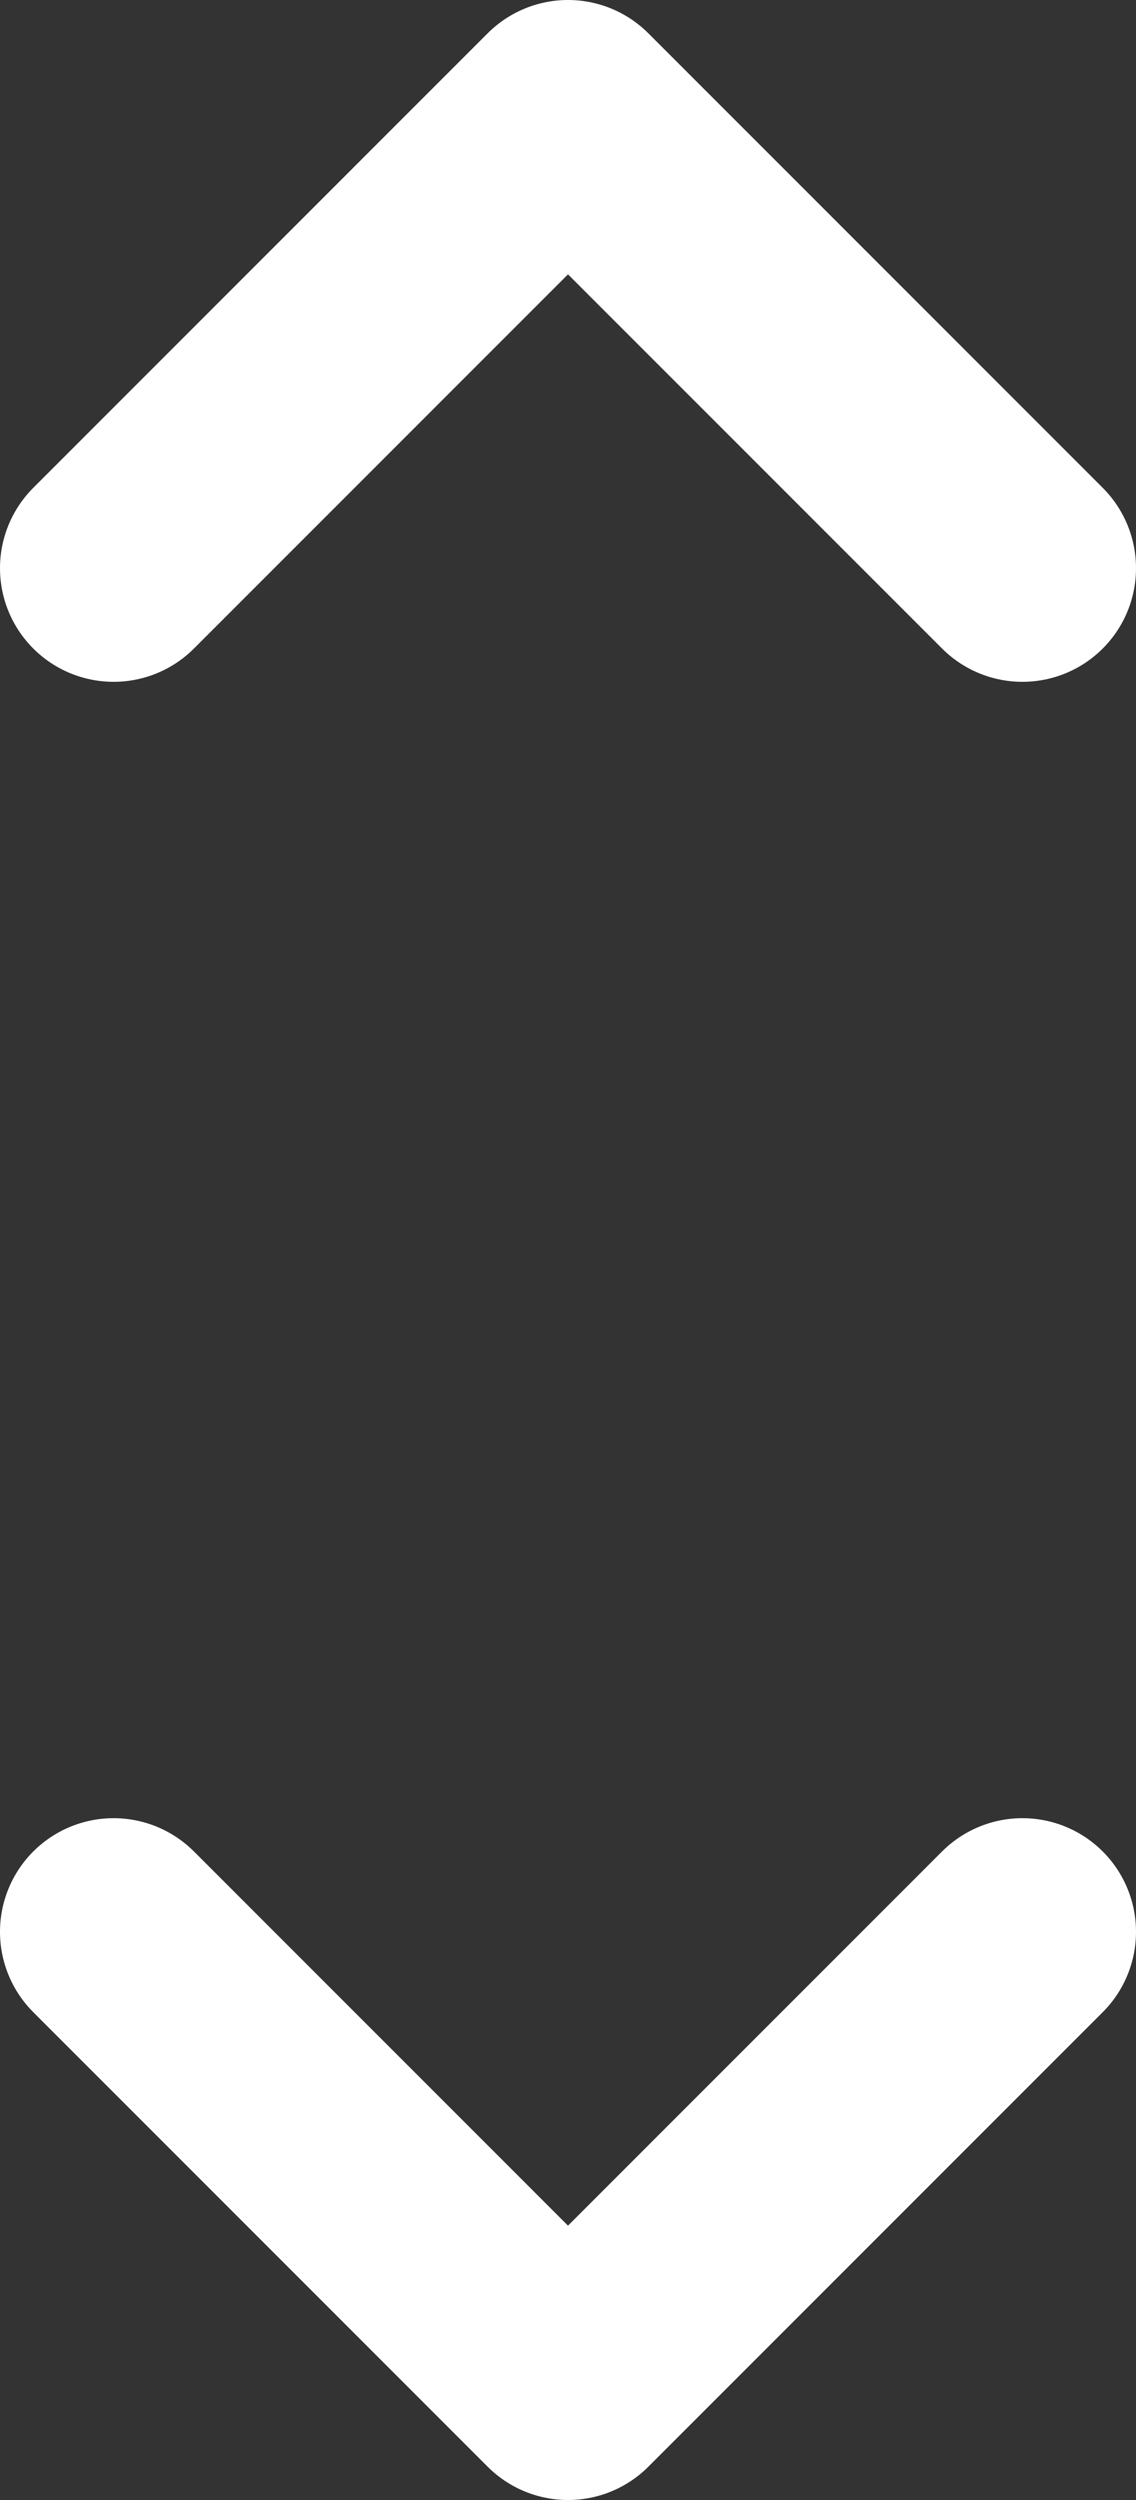 <?xml version="1.0" encoding="utf-8"?>
<!-- Generator: Adobe Illustrator 24.2.1, SVG Export Plug-In . SVG Version: 6.00 Build 0)  -->
<svg version="1.1" id="Ebene_1" xmlns="http://www.w3.org/2000/svg" xmlns:xlink="http://www.w3.org/1999/xlink" x="0px" y="0px"
	 viewBox="0 0 5 11" style="enable-background:new 0 0 5 11;" xml:space="preserve">
<rect x="0" y="0" width="5" height="11" fill="#333333" stroke="none"/>
<style type="text/css">
	.st0{fill:none;stroke:#FFFFFF;stroke-linecap:round;stroke-linejoin:round;}
</style>
<desc>Created with Sketch.</desc>
<g id="Master">
	<g id="Tag" transform="translate(-75, -317)">
		<g id="form" transform="translate(61, 263)">
			<g id="row" transform="translate(10, 34)">
				<g id="move" transform="translate(4.5, 20.5)">
					<polyline id="Path-2" class="st0" points="4,2 2,0 0,2 					"/>
					<polyline id="Path-2_1_" class="st0" points="0,8 2,10 4,8 					"/>
				</g>
			</g>
		</g>
	</g>
</g>
</svg>
